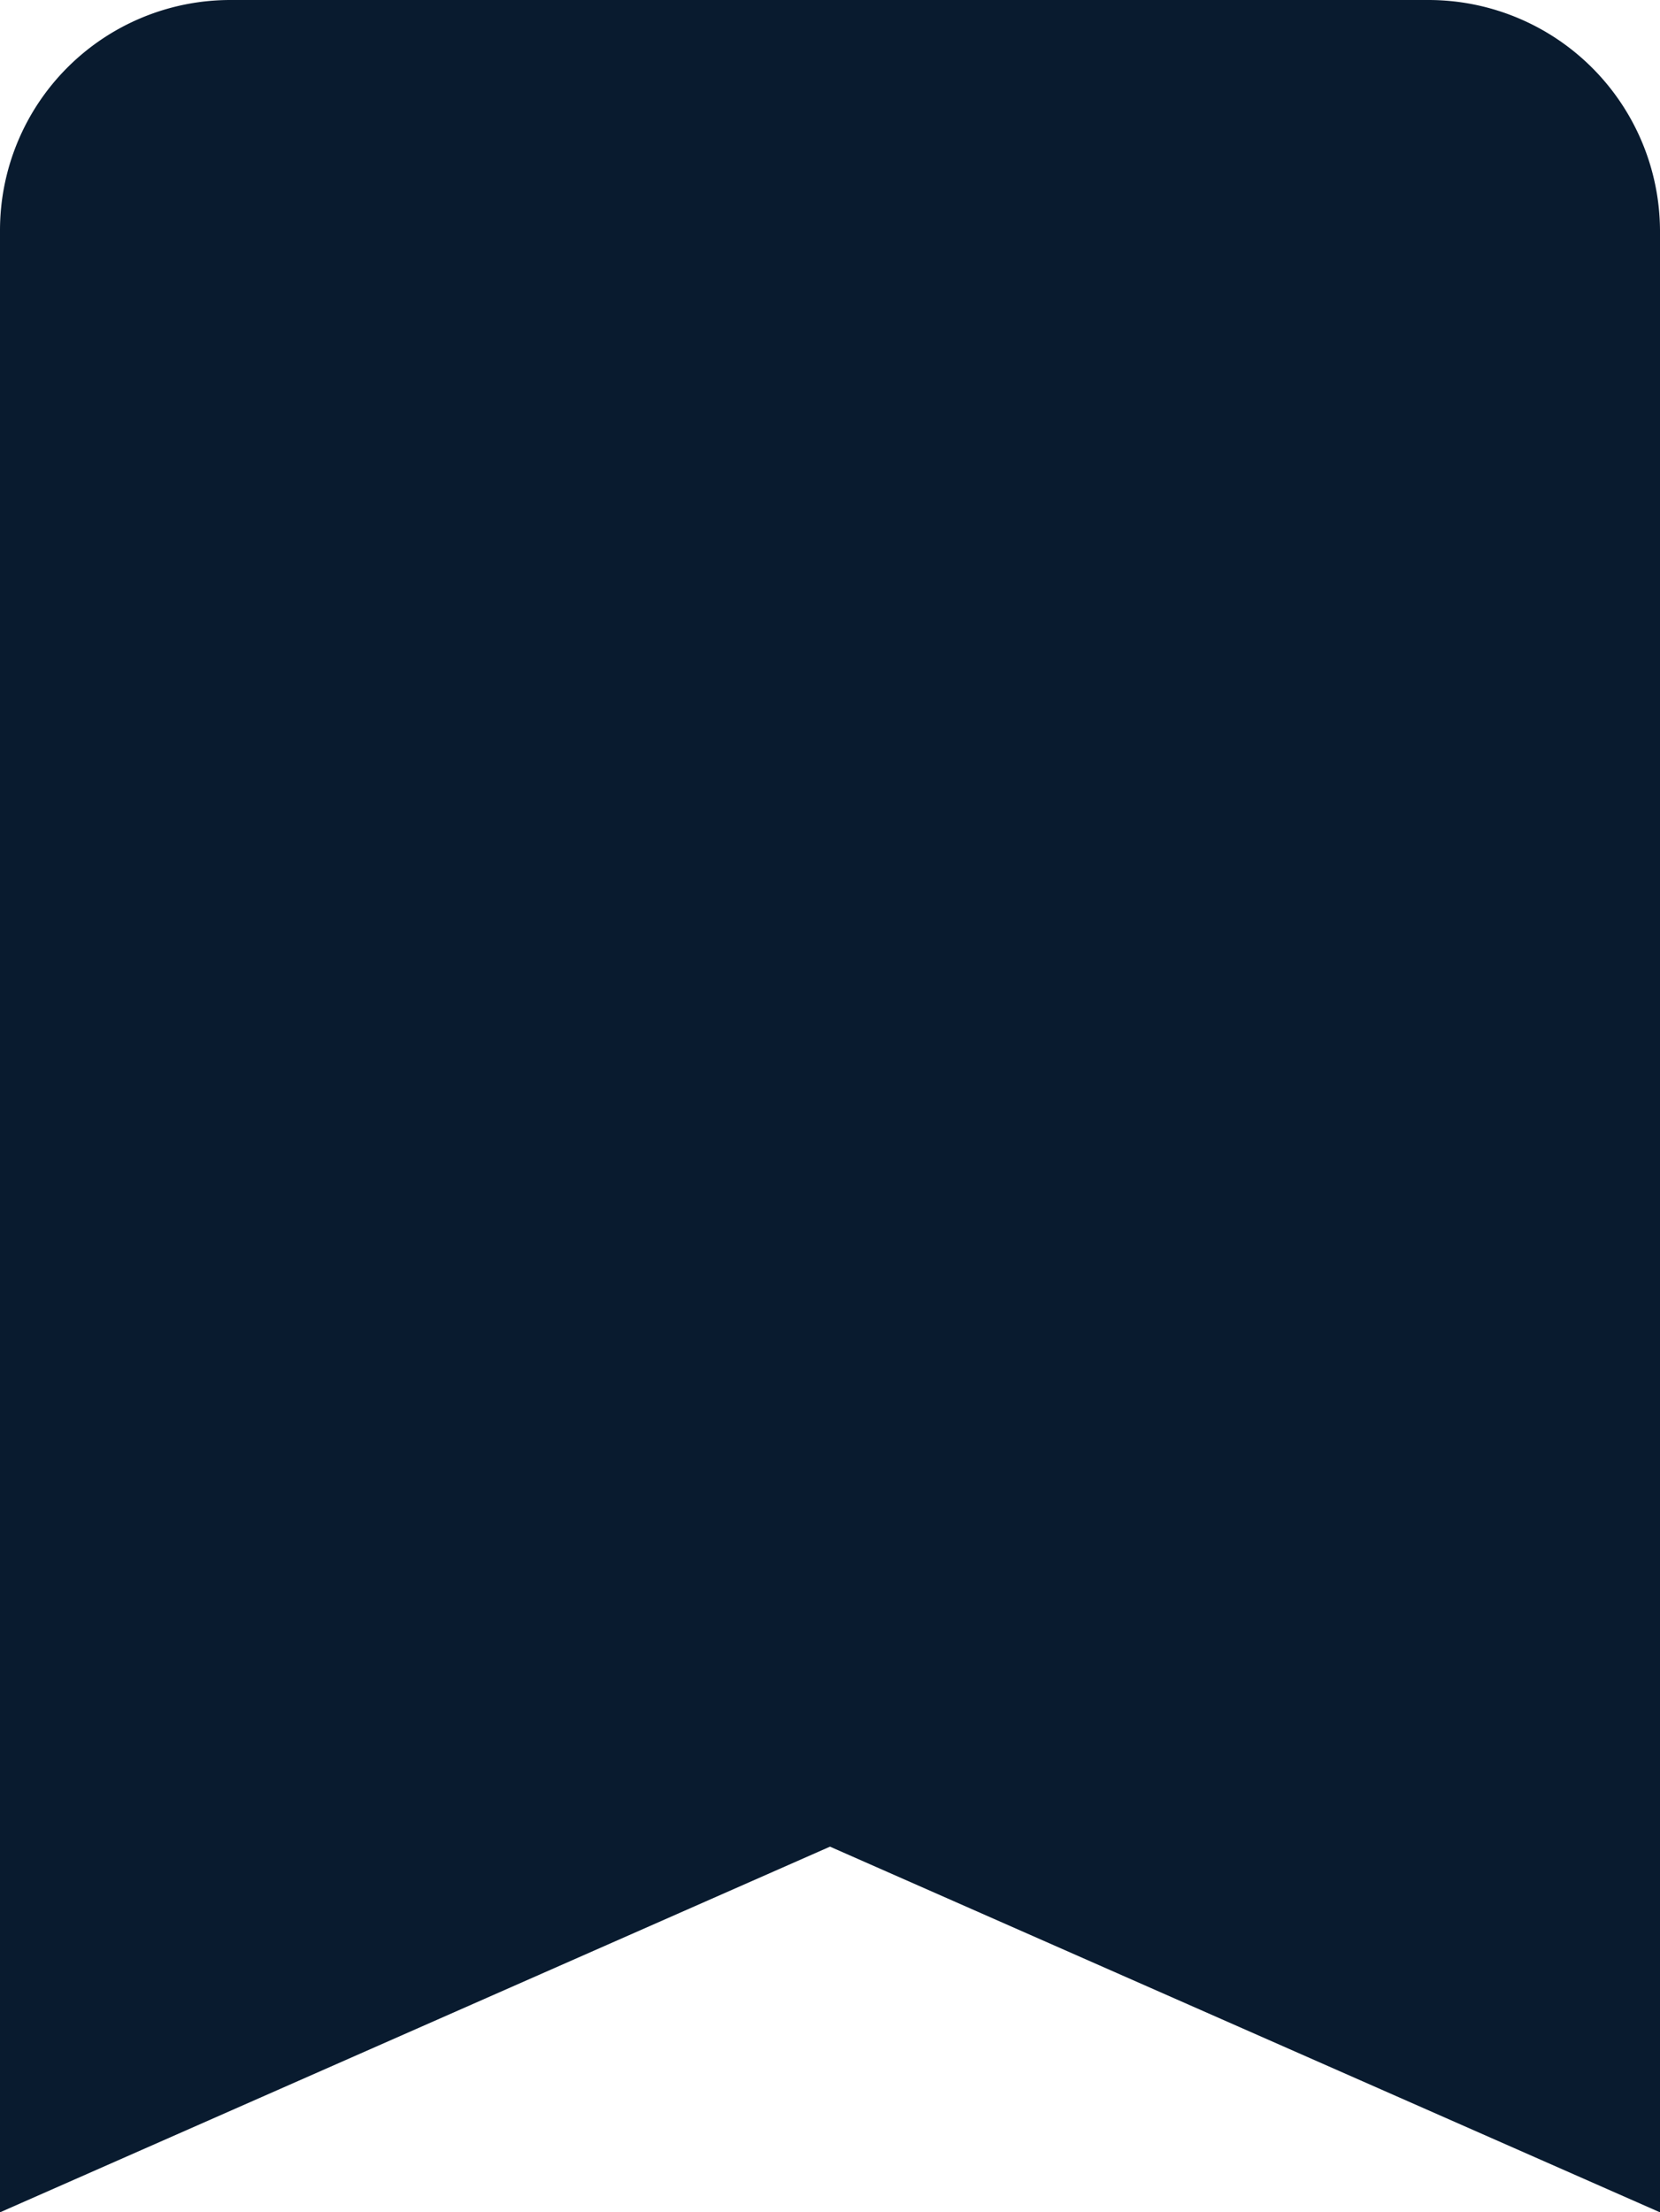 <svg xmlns="http://www.w3.org/2000/svg" viewBox="0 0 13.62 18.15"><defs><style>.cls-1{fill:#091b2f;}</style></defs><g id="圖層_2" data-name="圖層 2"><g id="Layer_1" data-name="Layer 1"><path class="cls-1" d="M11.72,0H1.89A1.89,1.89,0,0,0,0,1.89V18.15l6.81-3,6.81,3V1.89A1.9,1.9,0,0,0,11.72,0Z"/></g></g></svg>